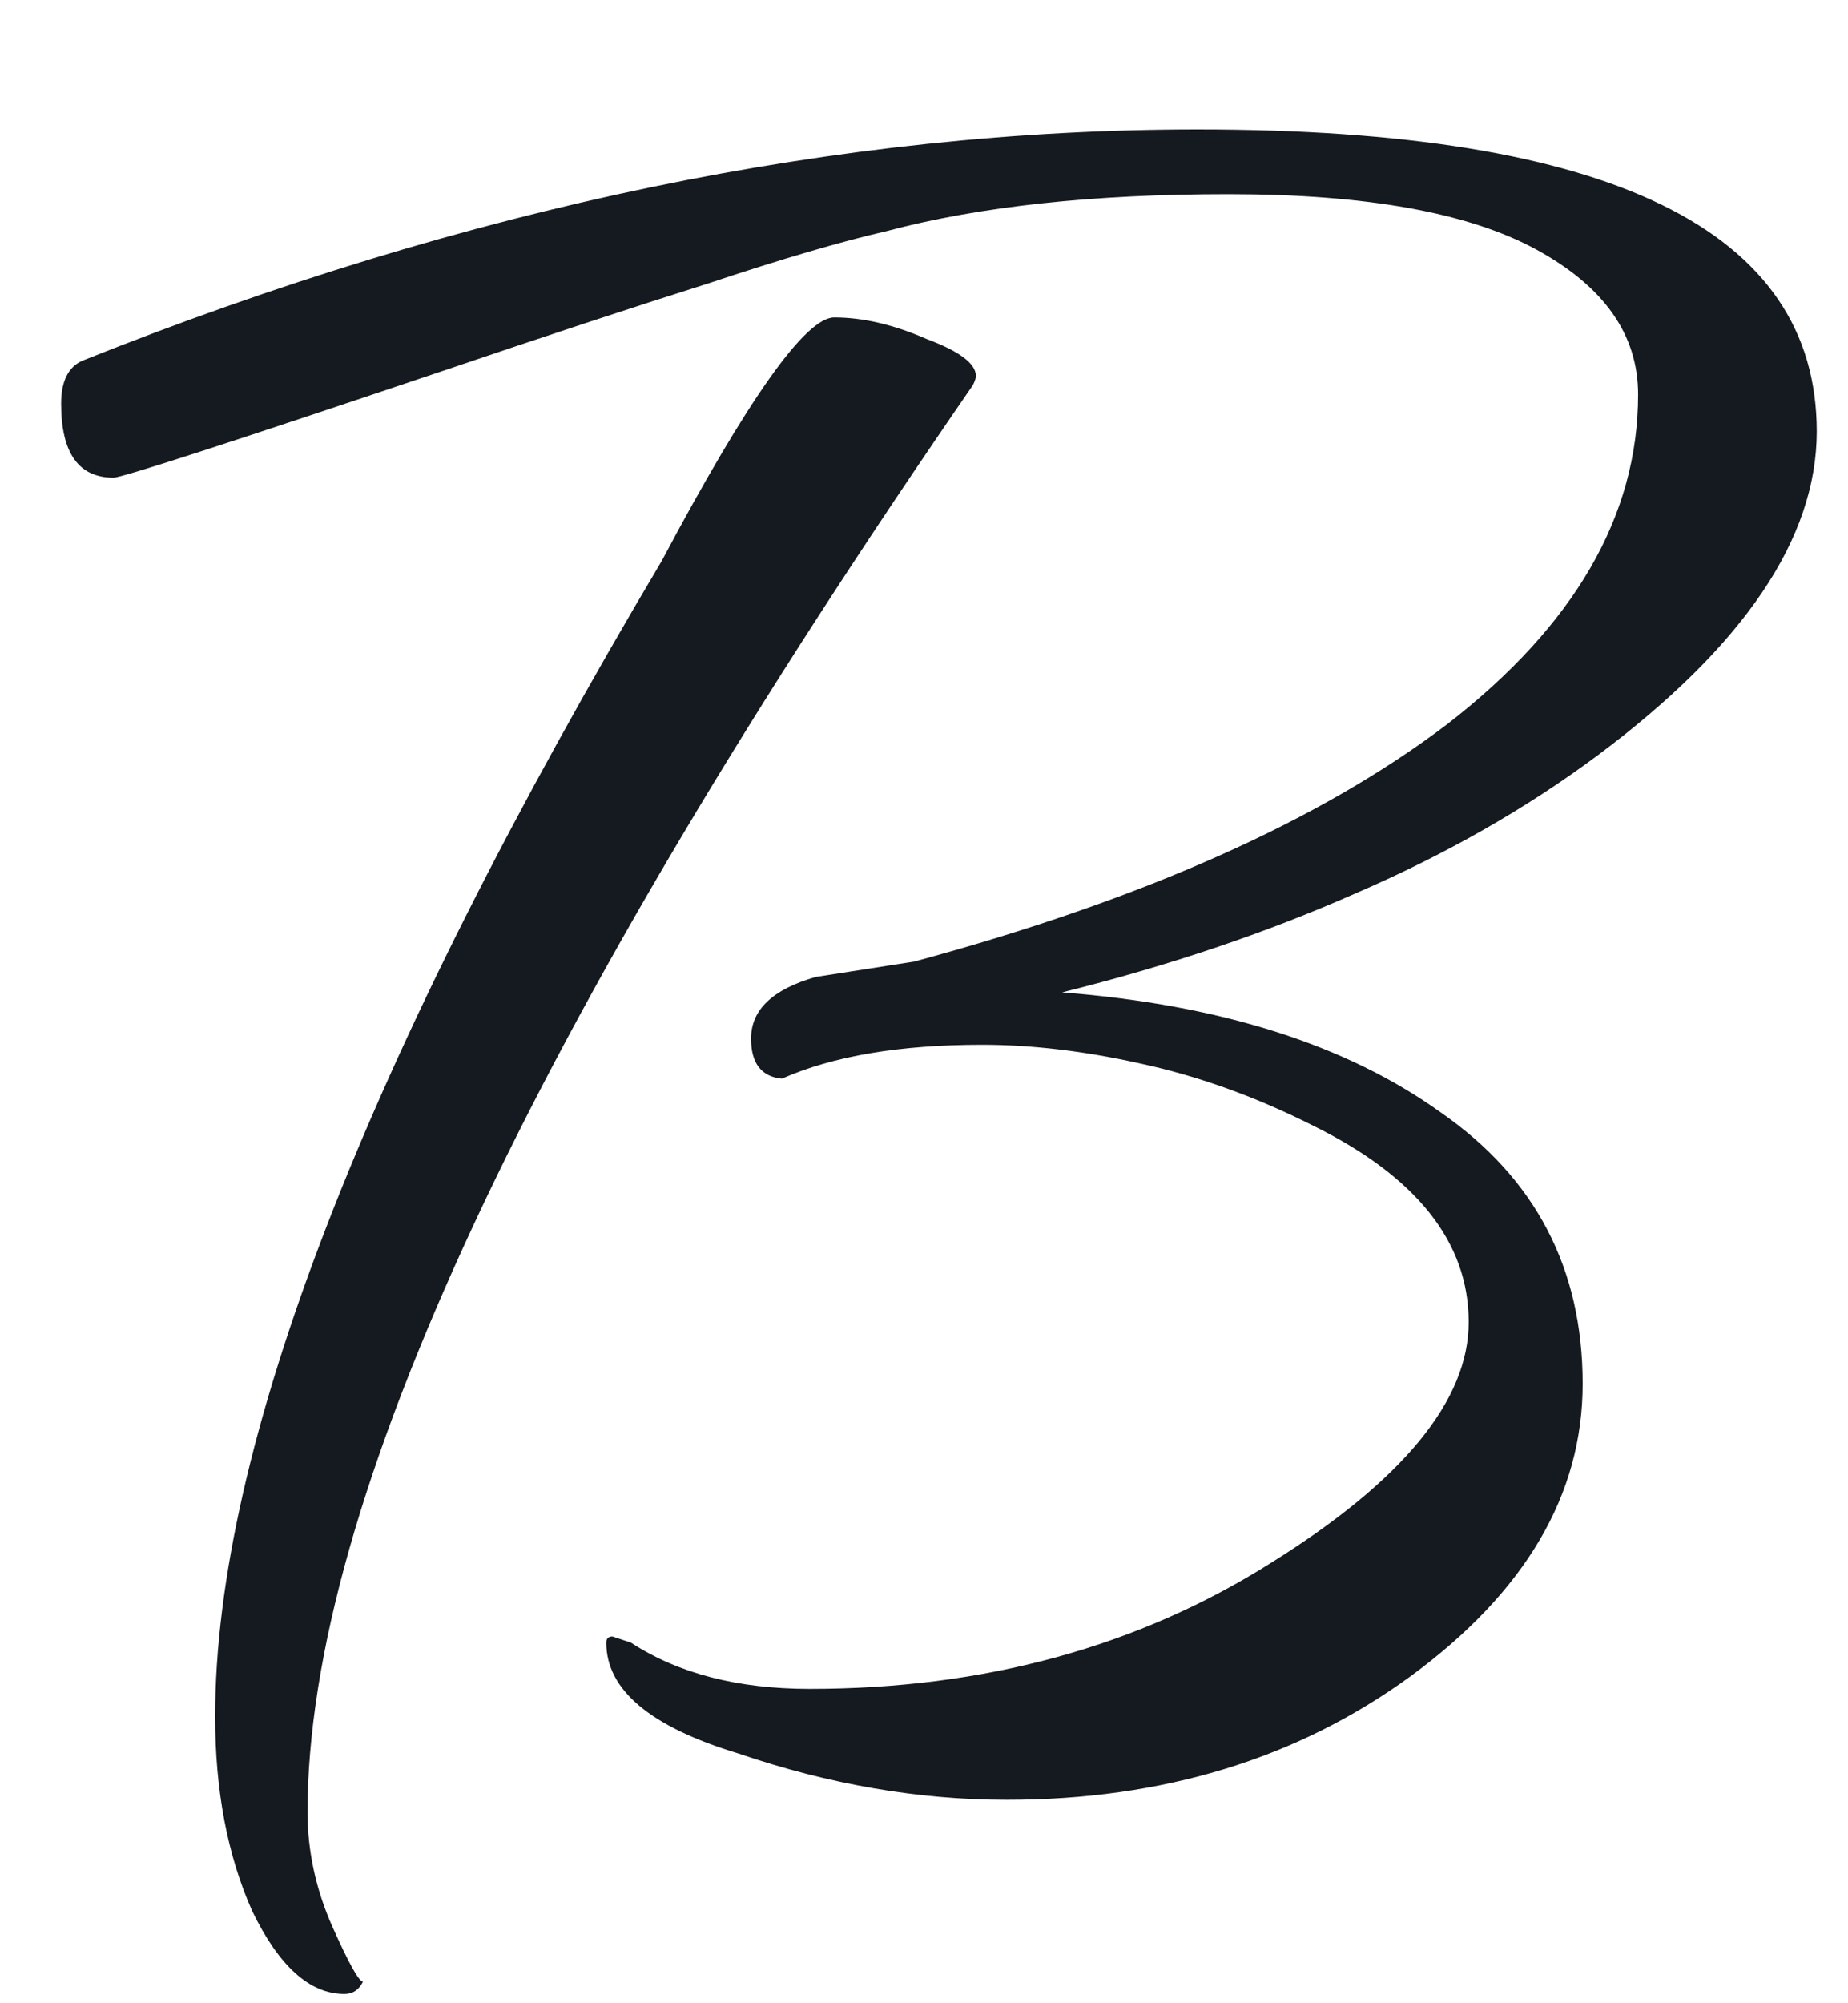 <svg width="12" height="13" viewBox="0 0 12 13" fill="none" xmlns="http://www.w3.org/2000/svg">
<path d="M6.537 11.68C5.964 11.68 5.384 11.58 4.797 11.38C4.224 11.207 3.937 10.967 3.937 10.66C3.937 10.633 3.951 10.62 3.977 10.62L4.097 10.66C4.404 10.86 4.791 10.96 5.257 10.96C6.391 10.96 7.391 10.687 8.257 10.14C9.111 9.607 9.537 9.087 9.537 8.58C9.537 8.06 9.197 7.633 8.517 7.3C8.144 7.113 7.771 6.98 7.397 6.9C7.037 6.82 6.697 6.78 6.377 6.78C5.844 6.78 5.411 6.853 5.077 7C4.944 6.987 4.877 6.9 4.877 6.74C4.877 6.553 5.017 6.42 5.297 6.34L5.937 6.24C7.417 5.84 8.571 5.327 9.397 4.7C10.224 4.06 10.637 3.347 10.637 2.56C10.637 2.173 10.417 1.86 9.977 1.62C9.537 1.38 8.871 1.26 7.977 1.26C7.097 1.26 6.357 1.34 5.757 1.5C5.464 1.567 5.077 1.68 4.597 1.84C4.131 1.987 3.544 2.18 2.837 2.42C1.491 2.873 0.791 3.1 0.737 3.1C0.511 3.1 0.397 2.94 0.397 2.62C0.397 2.473 0.444 2.38 0.537 2.34C3.044 1.34 5.457 0.84 7.777 0.84C10.457 0.84 11.797 1.493 11.797 2.8C11.797 3.493 11.324 4.193 10.377 4.9C9.911 5.247 9.384 5.547 8.797 5.8C8.224 6.053 7.591 6.267 6.897 6.44C7.924 6.52 8.744 6.78 9.357 7.22C9.971 7.647 10.277 8.233 10.277 8.98C10.277 9.7 9.904 10.333 9.157 10.88C8.424 11.413 7.551 11.68 6.537 11.68ZM2.237 12.94C2.011 12.94 1.811 12.76 1.637 12.4C1.477 12.04 1.397 11.62 1.397 11.14C1.397 9.393 2.364 6.893 4.297 3.64C4.857 2.587 5.231 2.06 5.417 2.06C5.604 2.06 5.804 2.107 6.017 2.2C6.231 2.28 6.337 2.36 6.337 2.44C6.337 2.453 6.331 2.473 6.317 2.5C3.437 6.673 1.997 9.76 1.997 11.76C1.997 12.013 2.051 12.26 2.157 12.5C2.264 12.74 2.331 12.86 2.357 12.86C2.331 12.913 2.291 12.94 2.237 12.94Z" fill="#141A1F"/>
</svg>
